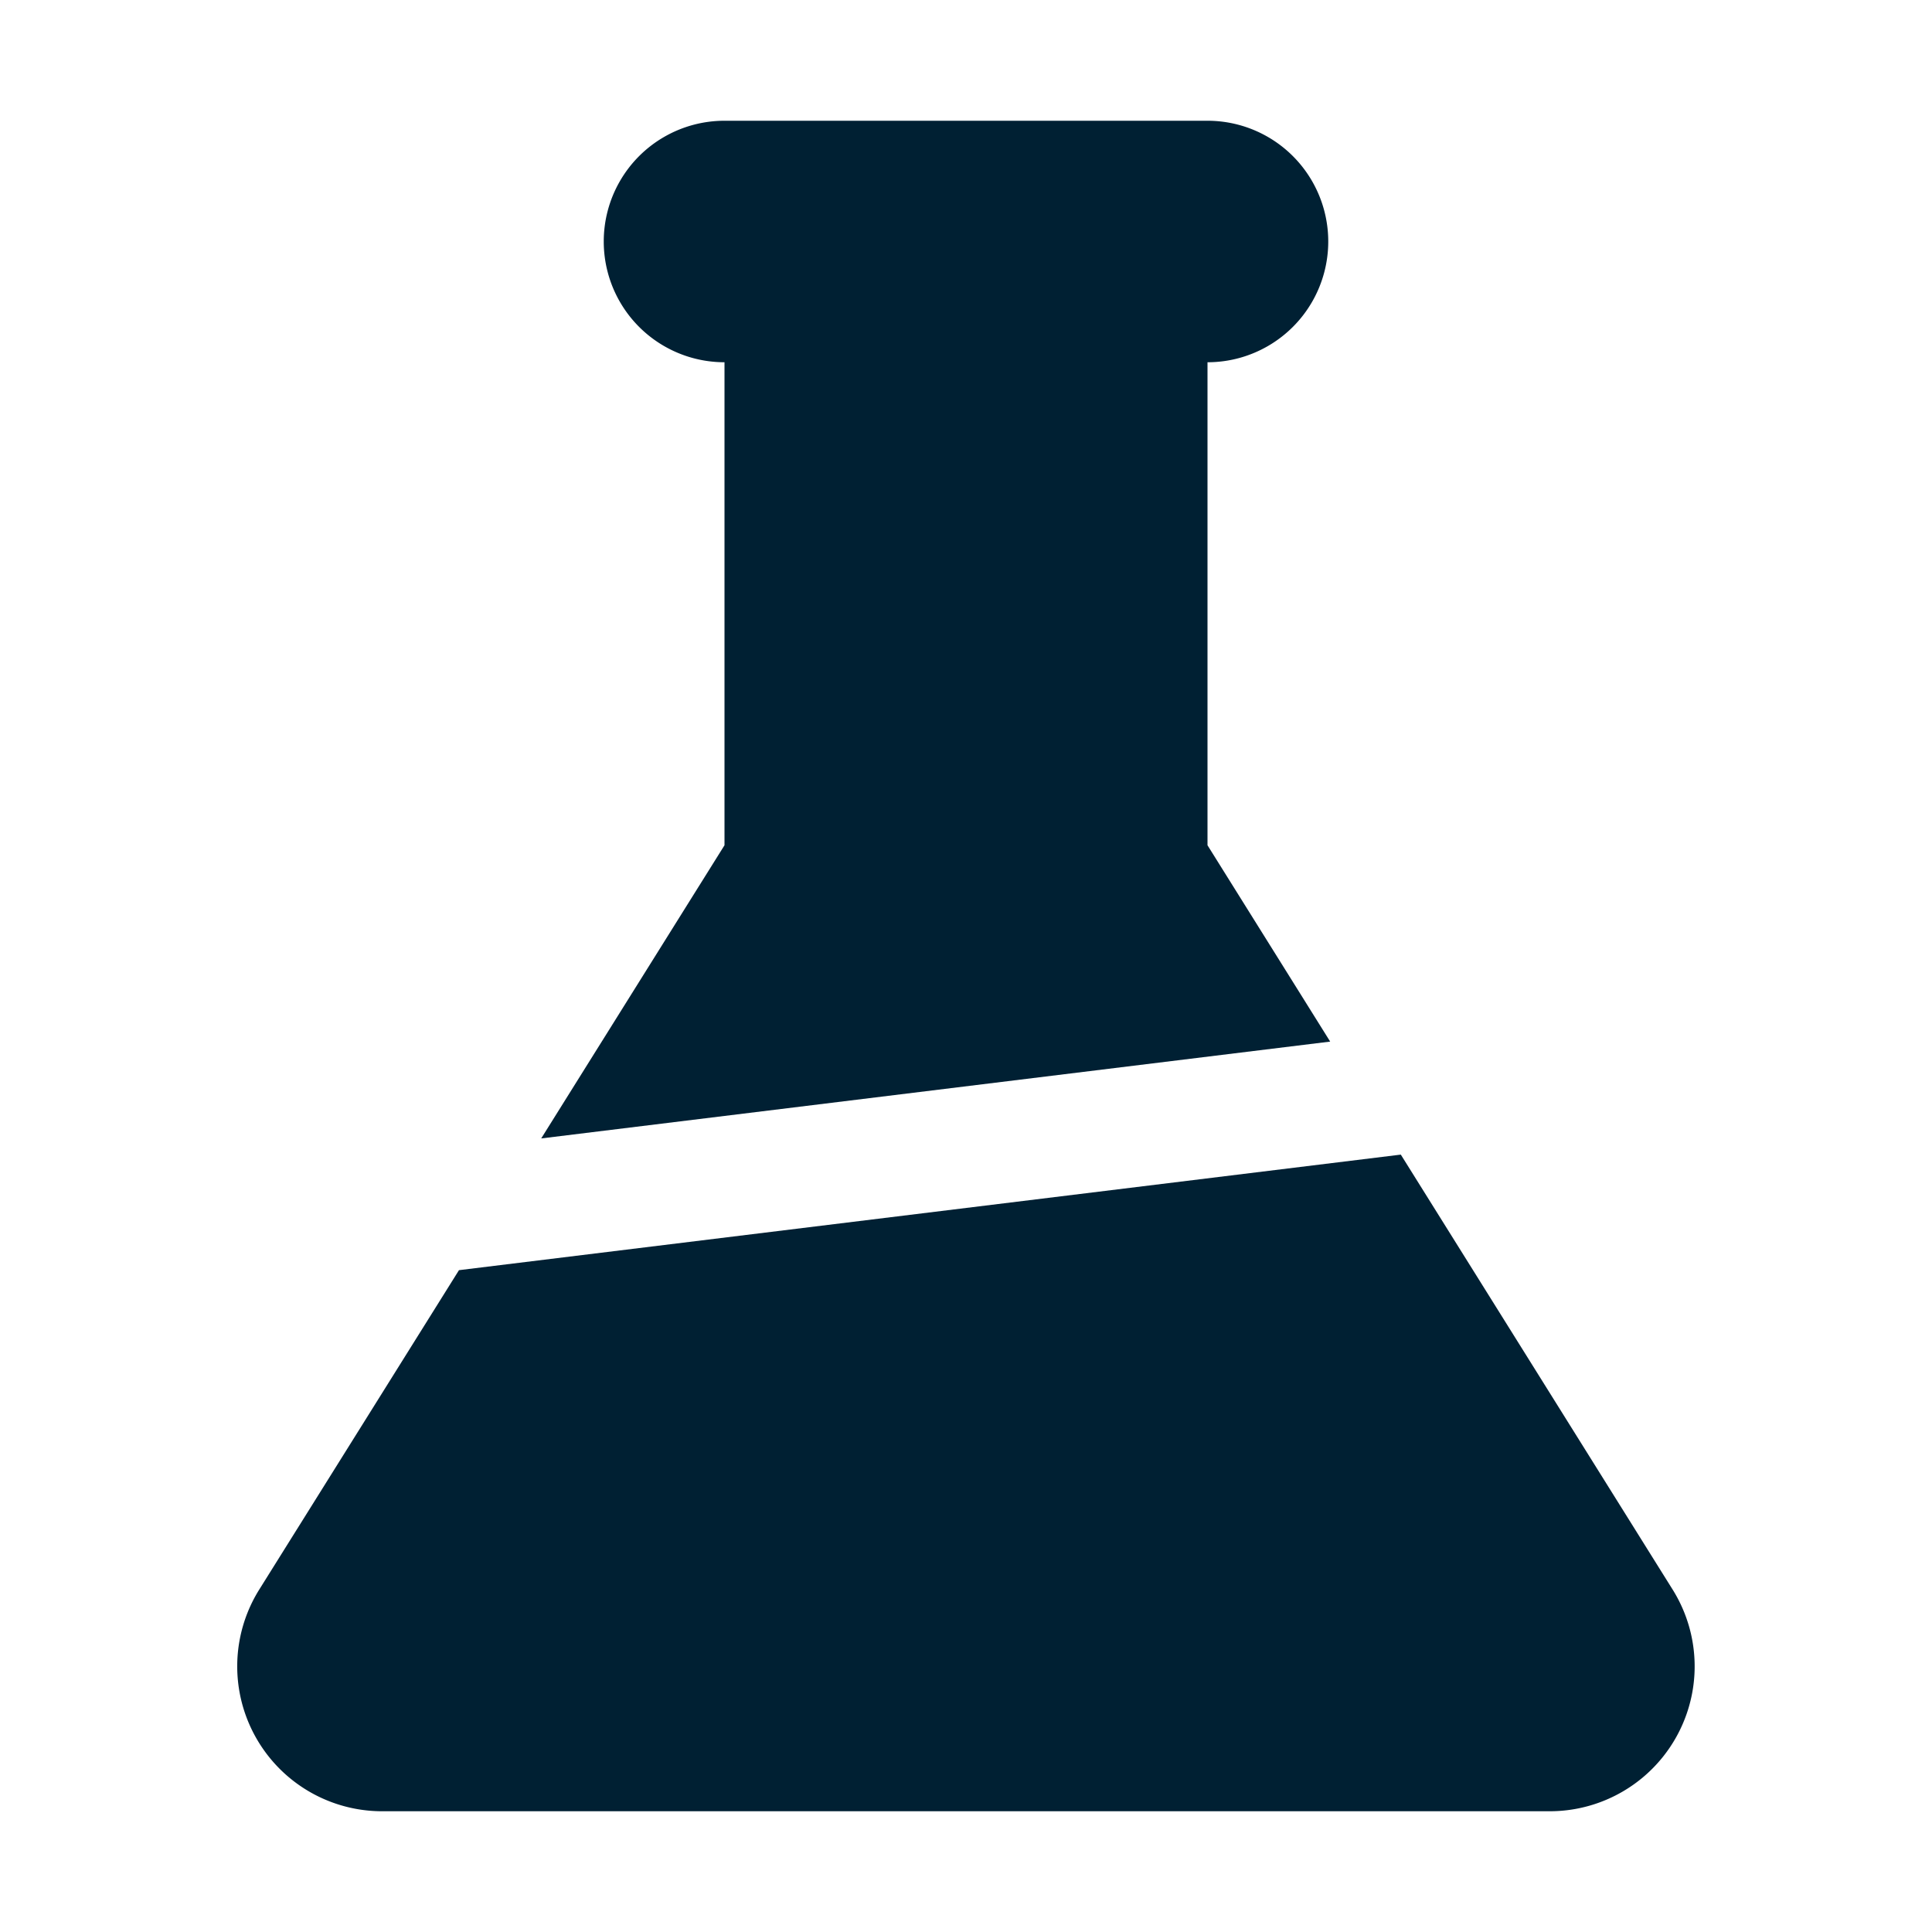 <svg width="16" height="16" viewBox="0 0 16 16" fill="none" xmlns="http://www.w3.org/2000/svg"><path fill-rule="evenodd" clip-rule="evenodd" d="M6 1a1 1 0 100 2v4L4.482 9.428l6.534-.802L10 7V3a1 1 0 000-2H6zm5.601 8.562l-7.8.957-1.654 2.645A1.2 1.2 0 003.165 15h9.67a1.2 1.2 0 001.017-1.836l-2.251-3.602z" fill="#002033"/></svg>